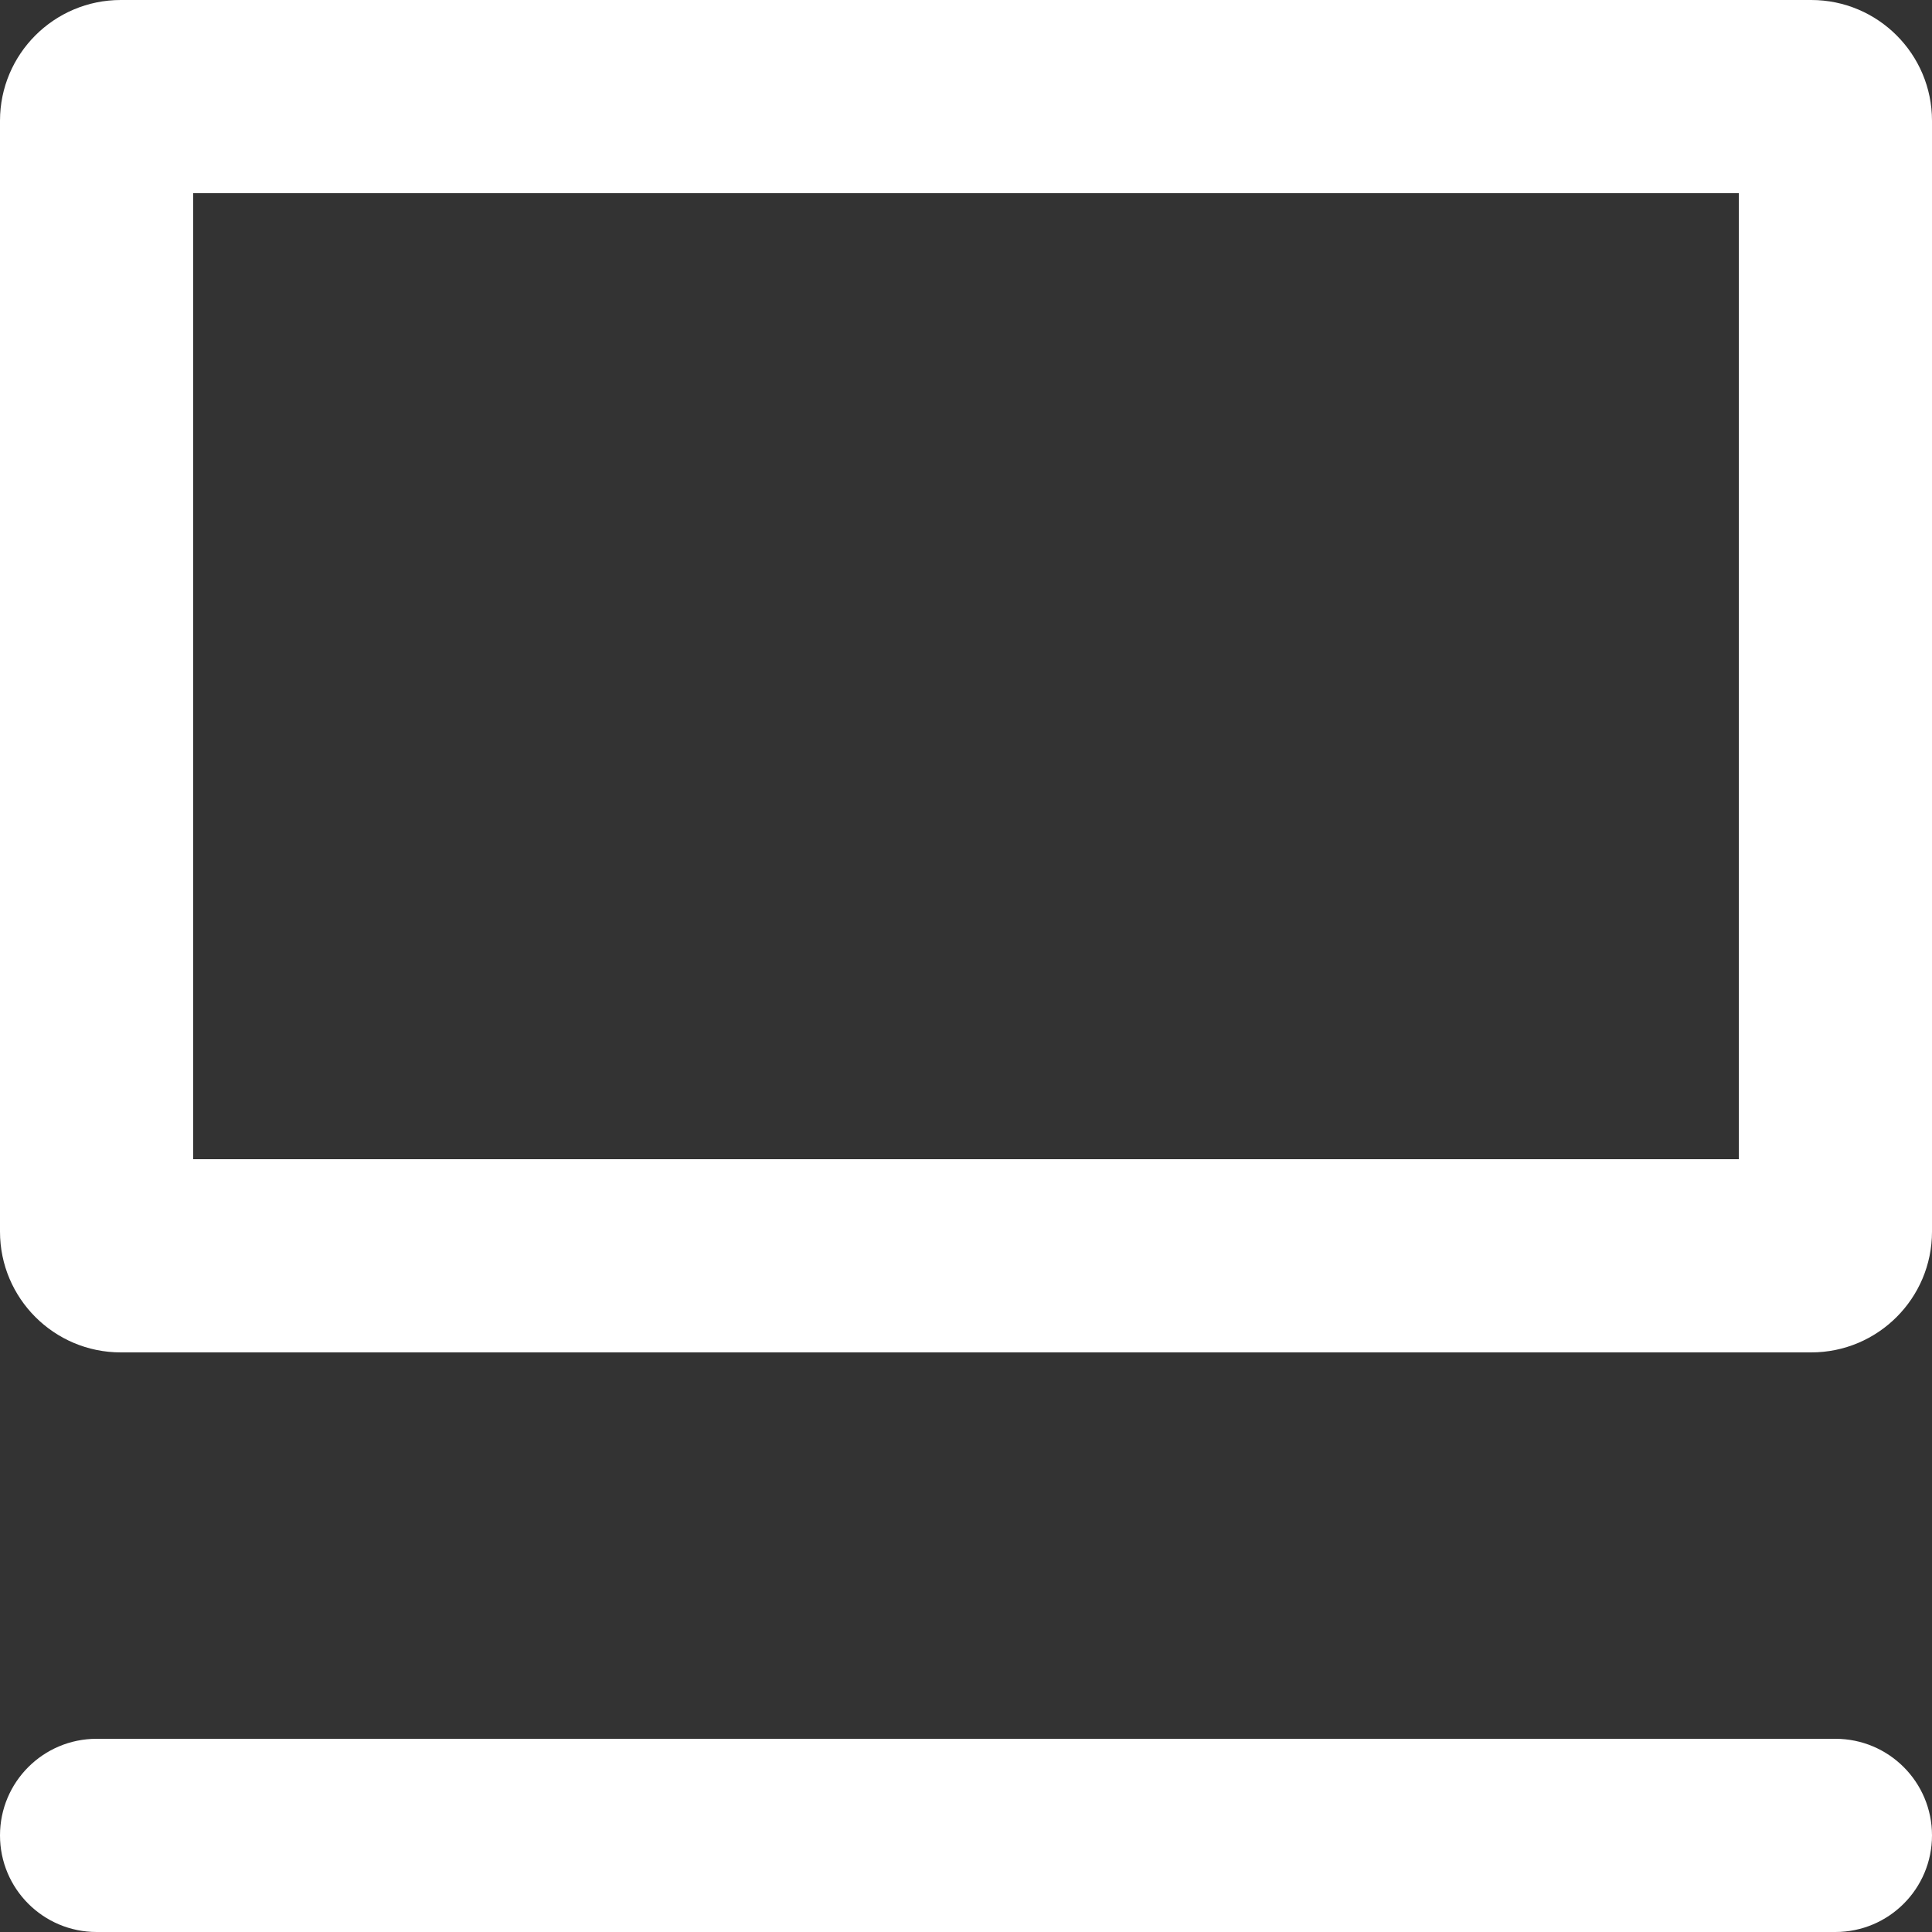 <svg width="16" height="16" viewBox="0 0 16 16" fill="none" xmlns="http://www.w3.org/2000/svg">
<rect x="0" y="0" width="16" height="16" fill="#333333" stroke="none"/>
<path d="M0 15.2C0 14.758 0.358 14.4 0.8 14.4H15.2C15.642 14.4 16 14.758 16 15.2C16 15.642 15.642 16 15.2 16H0.8C0.358 16 0 15.642 0 15.2Z" fill="white"/>
<path fill-rule="evenodd" clip-rule="evenodd" d="M14.4 1.6H1.6V9.6H14.4V1.6ZM1 0C0.448 0 0 0.448 0 1V10.2C0 10.752 0.448 11.2 1 11.2H15C15.552 11.2 16 10.752 16 10.2V1C16 0.448 15.552 0 15 0H1Z" fill="white"/>
</svg>
